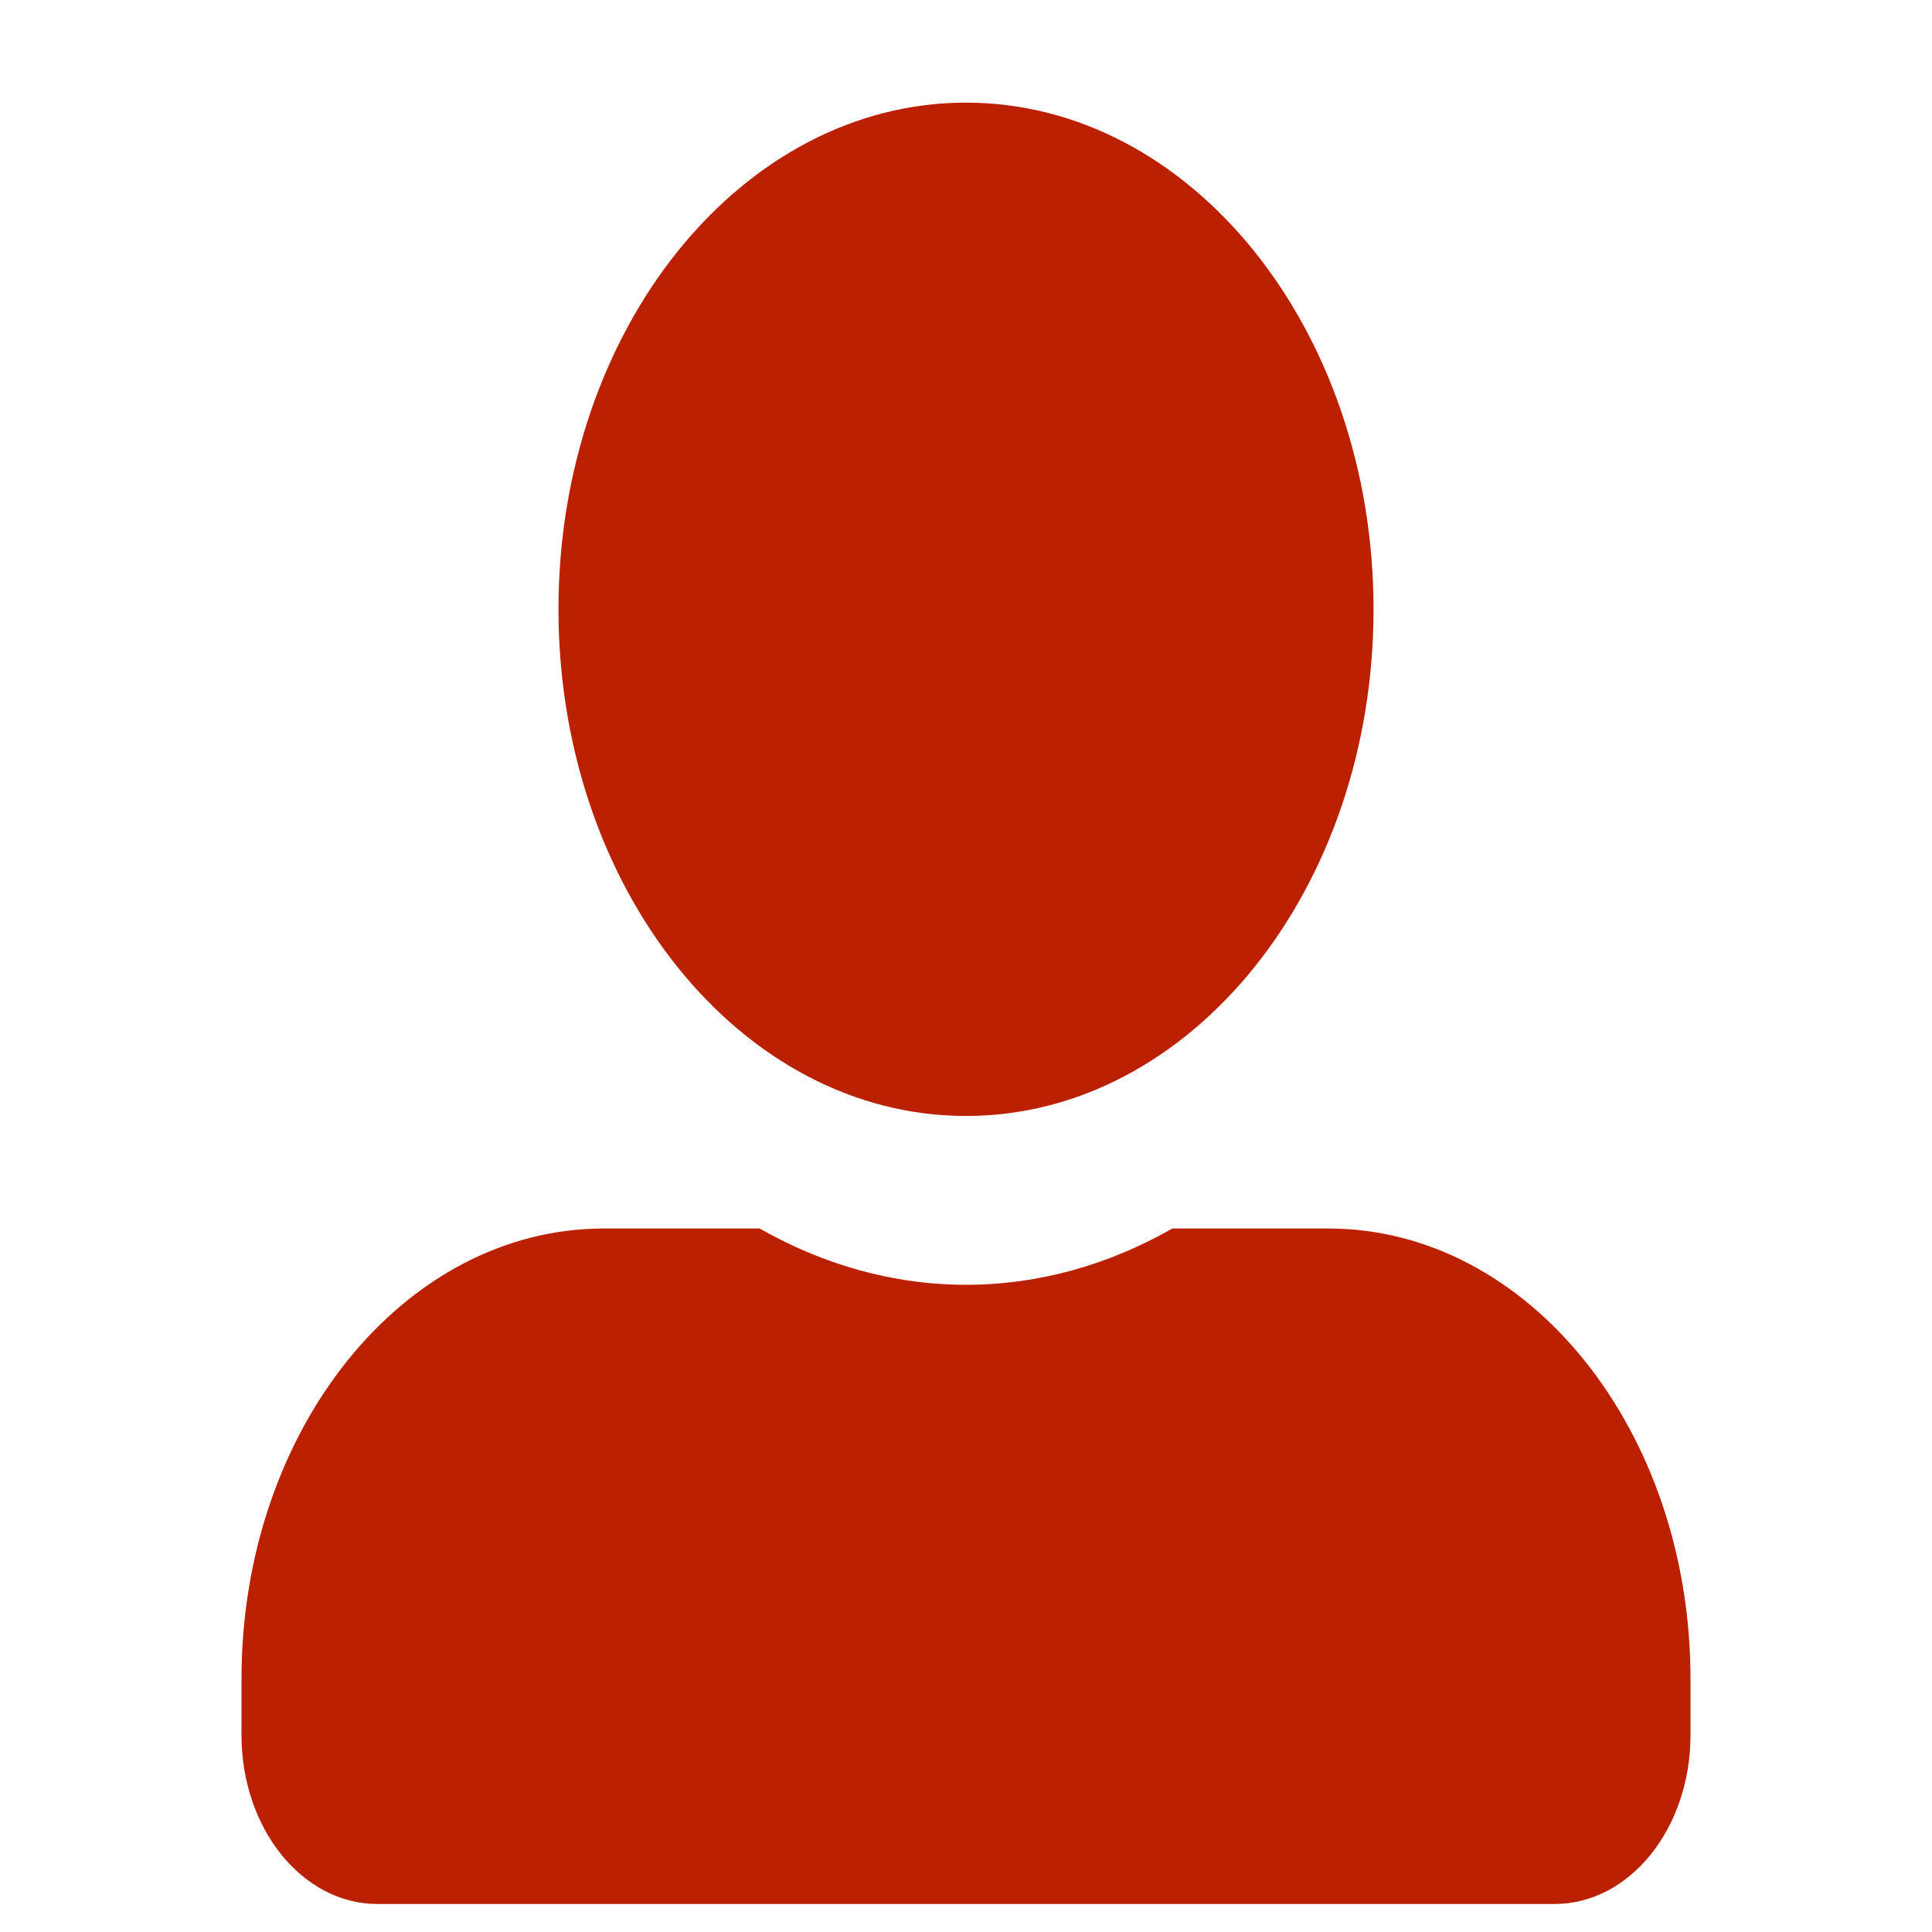 <svg width="12" height="12" viewBox="0 0 12 16" fill="none" xmlns="http://www.w3.org/2000/svg">
<path d="M6 9.242C7.863 9.242 9.375 7.362 9.375 5.046C9.375 2.73 7.863 0.85 6 0.85C4.137 0.85 2.625 2.73 2.625 5.046C2.625 7.362 4.137 9.242 6 9.242ZM9 10.174H7.709C7.188 10.471 6.609 10.64 6 10.64C5.391 10.64 4.814 10.471 4.291 10.174H3C1.343 10.174 0 11.844 0 13.903V14.37C0 15.142 0.504 15.768 1.125 15.768H10.875C11.496 15.768 12 15.142 12 14.37V13.903C12 11.844 10.657 10.174 9 10.174Z" fill="#BB2000"/>
</svg>
